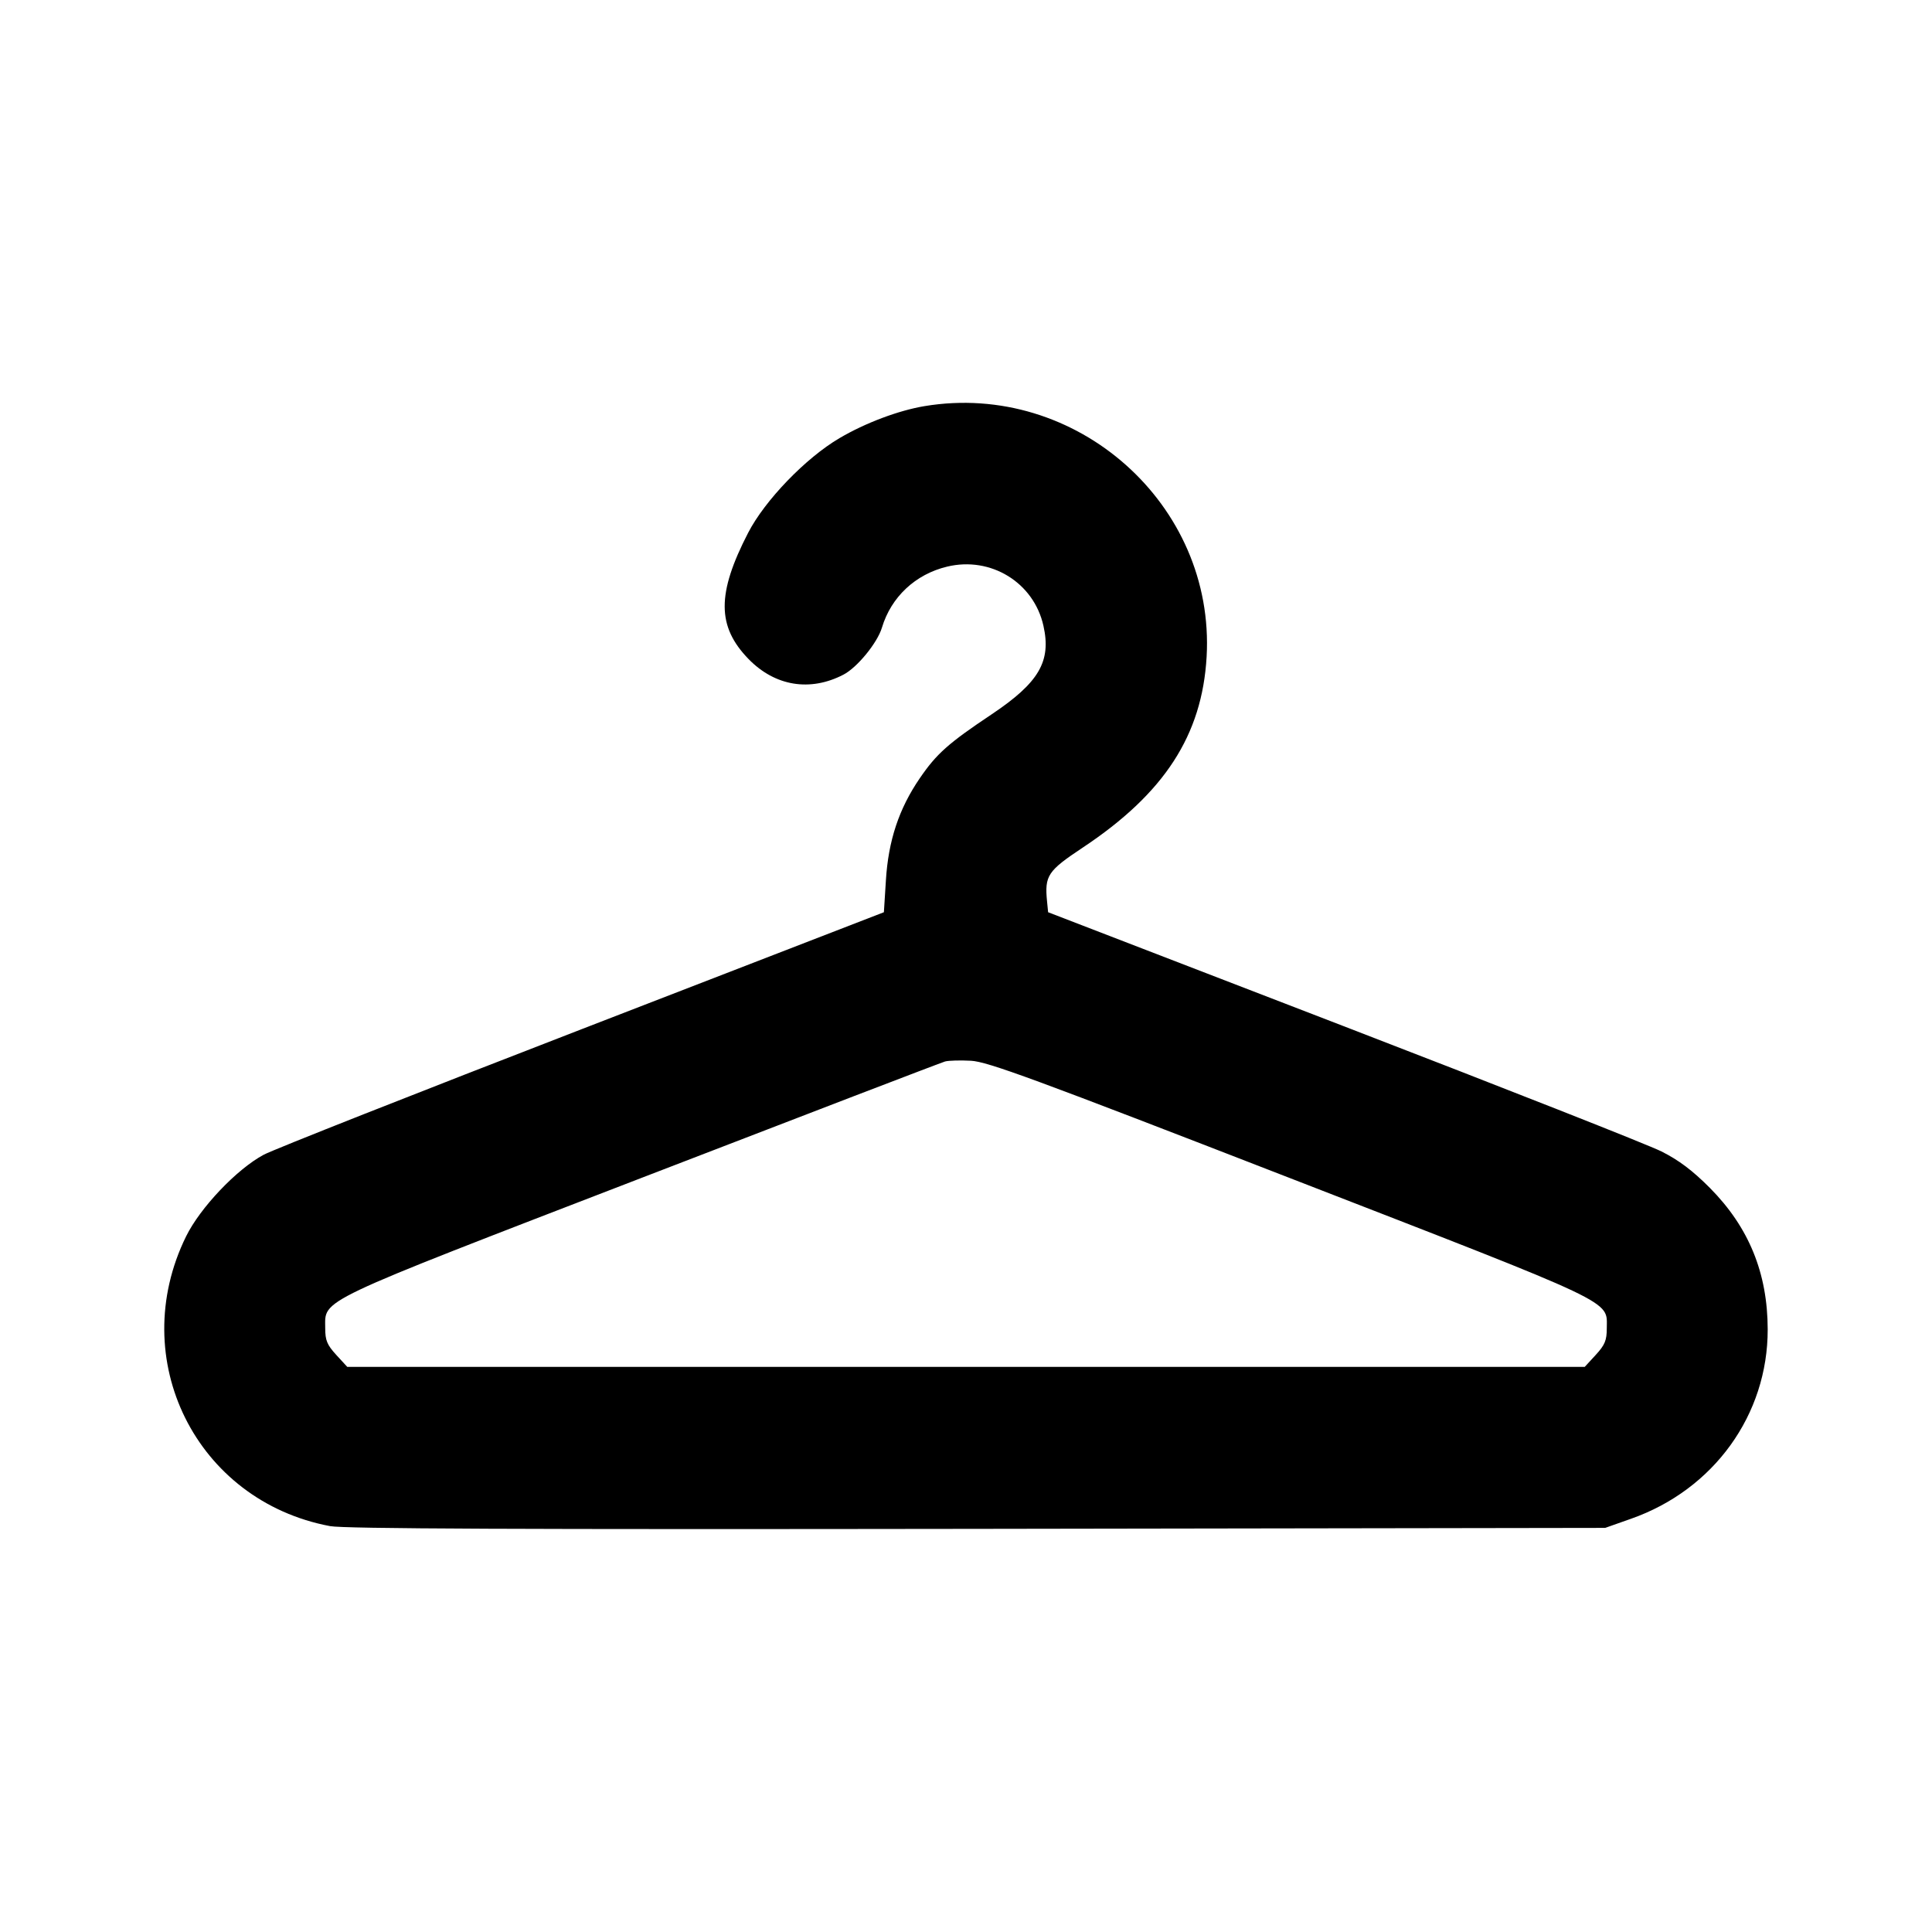 <svg id="icon" height="24" viewBox="0 0 24 24" width="24" xmlns="http://www.w3.org/2000/svg"><path d="M11.485 5.045 C 11.161 5.099,10.749 5.254,10.428 5.443 C 10.009 5.689,9.501 6.216,9.293 6.620 C 8.904 7.374,8.905 7.782,9.299 8.187 C 9.627 8.524,10.063 8.596,10.477 8.381 C 10.648 8.293,10.899 7.986,10.956 7.796 C 11.070 7.416,11.372 7.133,11.765 7.039 C 12.308 6.908,12.842 7.236,12.962 7.774 C 13.061 8.216,12.907 8.479,12.321 8.872 C 11.779 9.234,11.634 9.363,11.425 9.669 C 11.167 10.046,11.035 10.443,11.005 10.936 L 10.980 11.332 7.235 12.781 C 5.175 13.578,3.393 14.281,3.275 14.345 C 2.941 14.524,2.486 15.003,2.311 15.360 C 1.562 16.886,2.436 18.645,4.100 18.958 C 4.275 18.991,6.462 19.000,12.140 18.992 L 19.940 18.980 20.260 18.867 C 21.289 18.506,21.961 17.575,21.959 16.514 C 21.958 15.815,21.725 15.245,21.241 14.757 C 21.025 14.540,20.855 14.412,20.640 14.304 C 20.475 14.221,18.693 13.519,16.680 12.743 L 13.020 11.332 13.007 11.199 C 12.975 10.877,13.014 10.819,13.449 10.530 C 14.464 9.856,14.933 9.134,14.989 8.159 C 15.097 6.266,13.371 4.732,11.485 5.045 M16.020 14.633 C 20.135 16.230,19.960 16.147,19.960 16.501 C 19.960 16.650,19.937 16.707,19.823 16.831 L 19.686 16.980 12.000 16.980 L 4.314 16.980 4.177 16.831 C 4.063 16.706,4.040 16.651,4.040 16.500 C 4.040 16.133,3.878 16.210,7.980 14.628 C 10.004 13.847,11.696 13.198,11.740 13.186 C 11.784 13.174,11.928 13.170,12.060 13.177 C 12.266 13.187,12.844 13.400,16.020 14.633 " fill="currentColor" stroke="none" fill-rule="evenodd"></path></svg>
